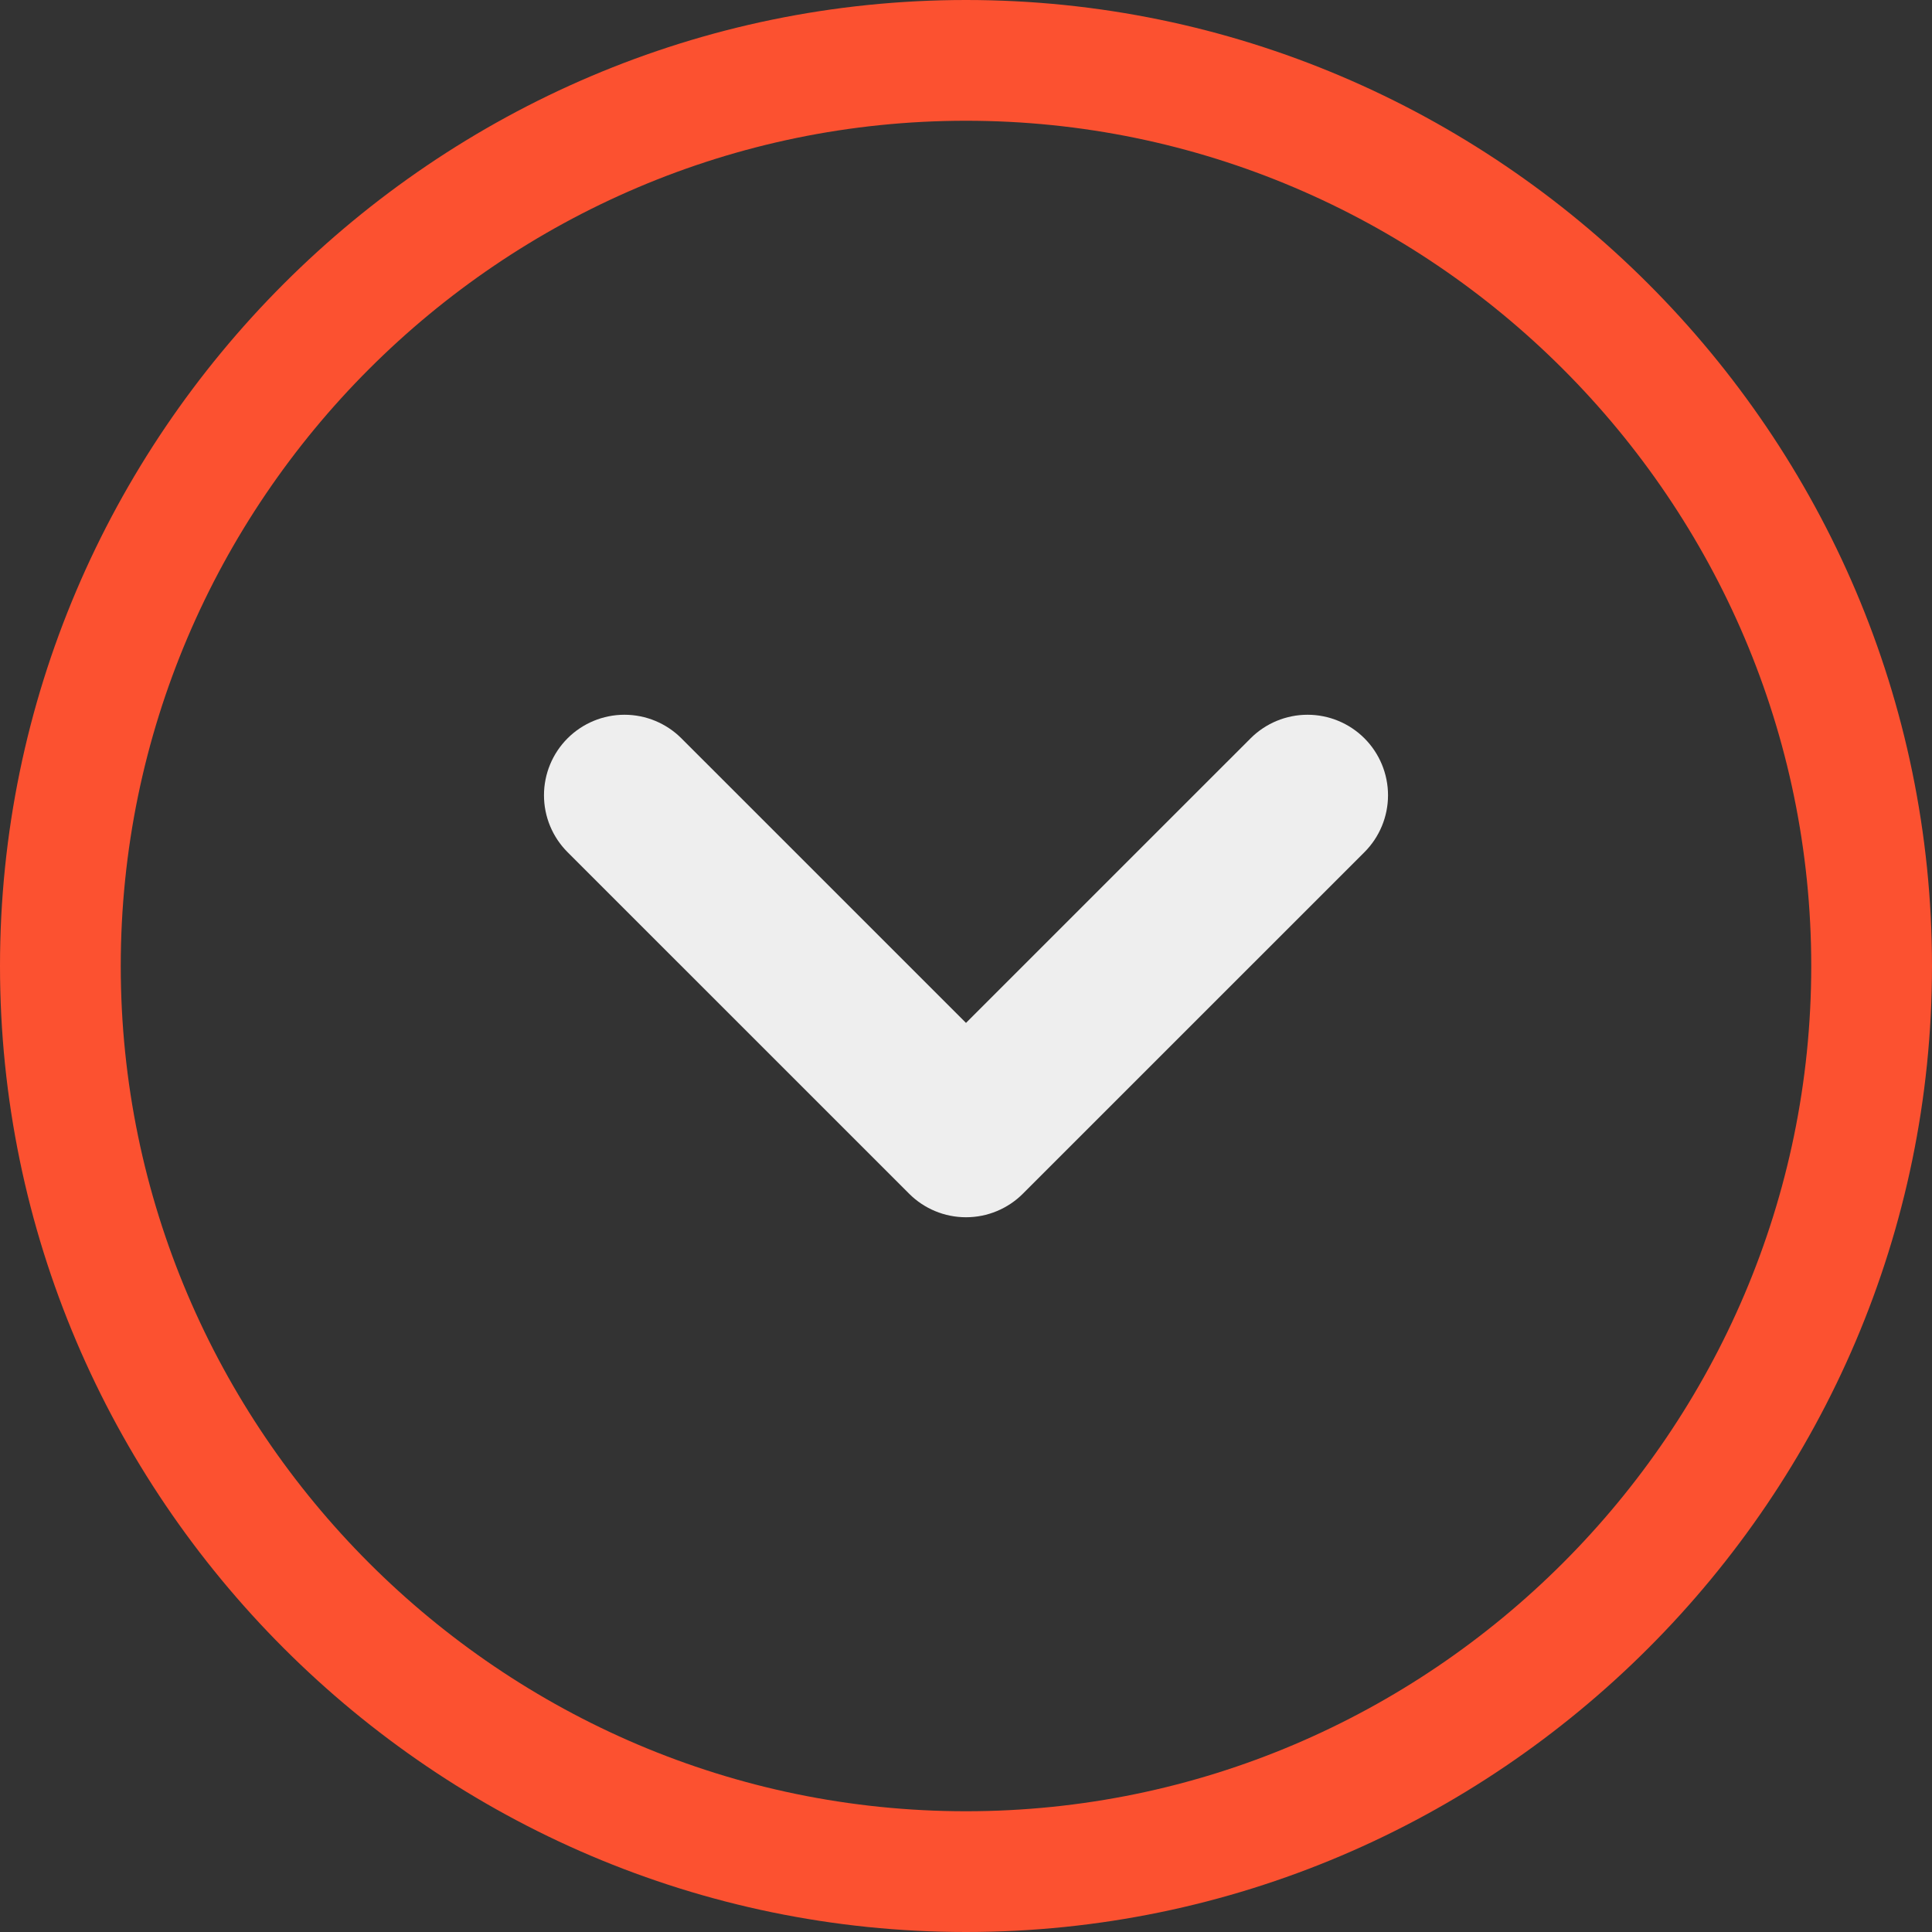 <svg viewBox="0 0 64 64" fill="none" xmlns="http://www.w3.org/2000/svg">
<rect x="0" y="0" width="64" height="64" fill="#333333" stroke="none"/>
<path d="M32 40.323C31.65 40.323 31.303 40.255 30.979 40.12C30.656 39.986 30.362 39.79 30.115 39.542L18.801 28.229C18.301 27.729 18.02 27.051 18.02 26.344C18.02 25.637 18.301 24.958 18.801 24.458C19.301 23.958 19.979 23.677 20.686 23.677C21.393 23.677 22.072 23.958 22.572 24.458L32 33.885L41.428 24.458C41.928 23.958 42.607 23.677 43.314 23.677C44.021 23.677 44.699 23.958 45.199 24.458C45.699 24.958 45.98 25.637 45.98 26.344C45.98 27.051 45.699 27.729 45.199 28.229L33.885 39.542C33.638 39.79 33.344 39.986 33.021 40.12C32.697 40.255 32.35 40.323 32 40.323Z" fill="#EEEEEE"/>
<path d="M32 64C14.4 64 0 49.6 0 32C0 14.4 14.4 0 32 0C49.6 0 64 14.4 64 32C64 49.6 49.6 64 32 64ZM32 4C16.6 4 4 16.6 4 32C4 47.4 16.6 60 32 60C47.4 60 60 47.4 60 32C60 16.6 47.4 4 32 4Z" fill="#FC5130"/>
</svg>
